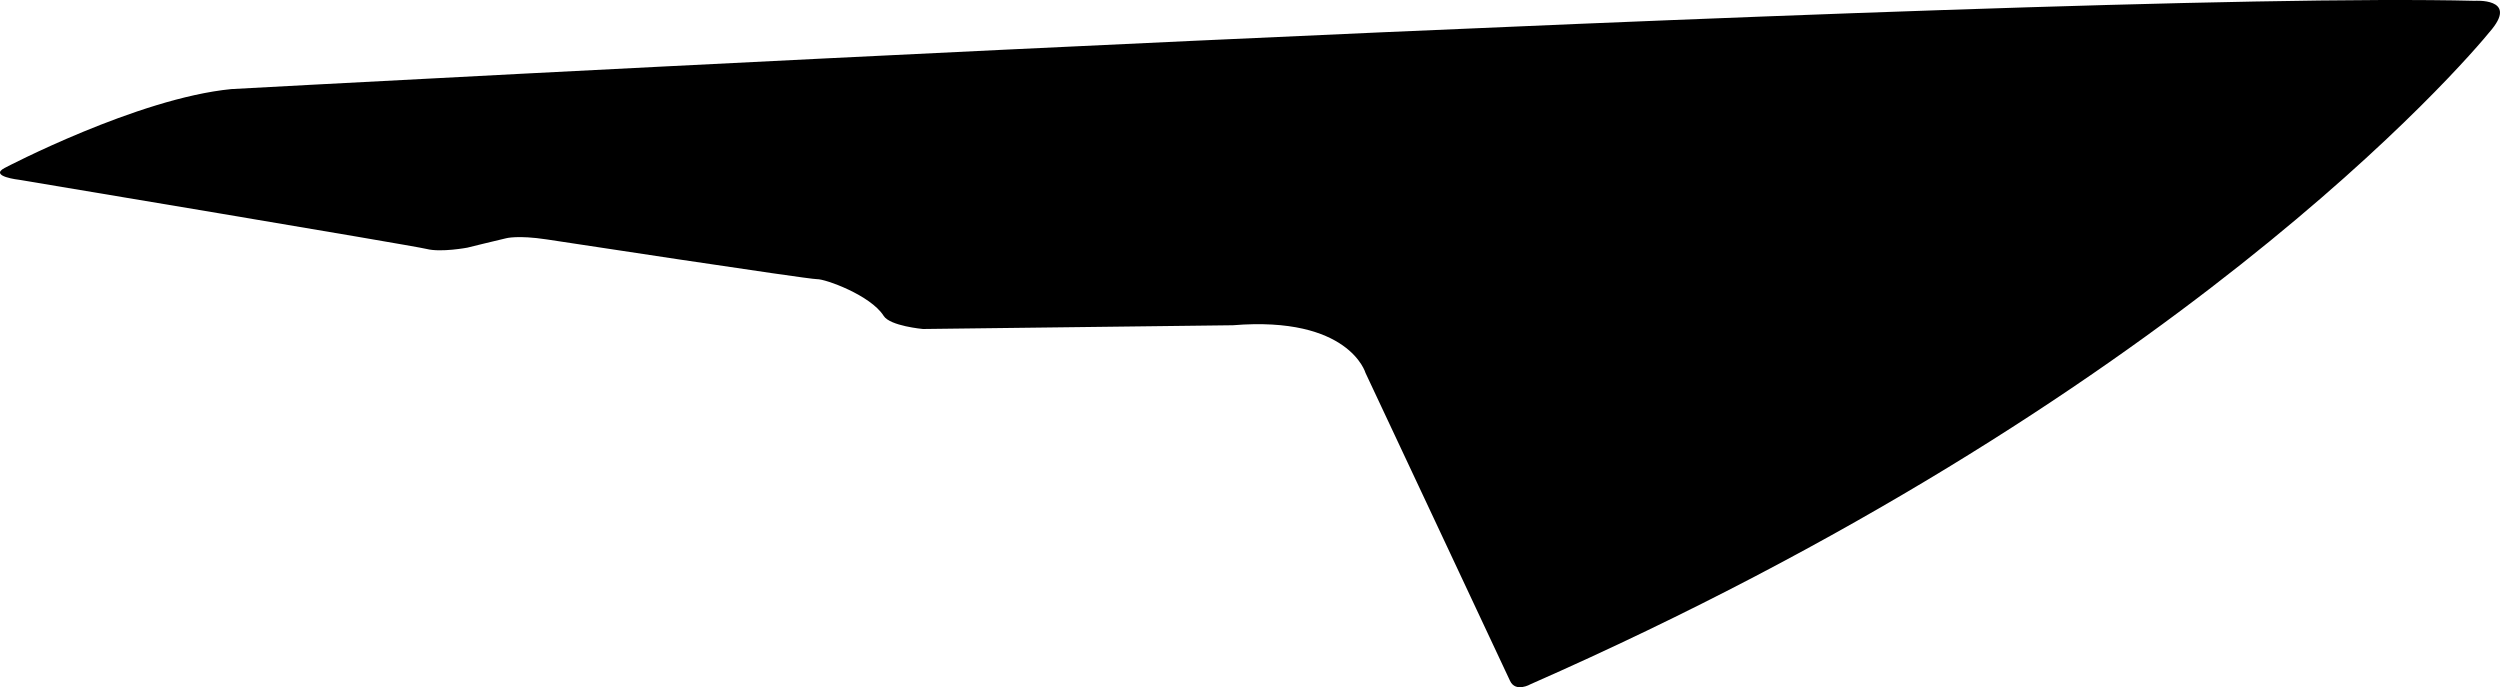 <?xml version="1.0" encoding="utf-8"?>
<!-- Generator: Adobe Illustrator 16.0.0, SVG Export Plug-In . SVG Version: 6.00 Build 0)  -->
<!DOCTYPE svg PUBLIC "-//W3C//DTD SVG 1.1//EN" "http://www.w3.org/Graphics/SVG/1.1/DTD/svg11.dtd">
<svg version="1.1" id="Layer_1" xmlns="http://www.w3.org/2000/svg" xmlns:xlink="http://www.w3.org/1999/xlink" x="0px" y="0px"
	 width="2179.774px" height="599.203px" viewBox="0 0 2179.774 599.203" enable-background="new 0 0 2179.774 599.203"
	 xml:space="preserve">
<path fill-rule="evenodd" clip-rule="evenodd" d="M1075.008,283.589c101.384-8.32,115.572,41.512,115.572,41.512
	s119.613,254.615,126.008,268.475c4.887,10.592,17.947,2.979,17.947,2.979c559.84-246.396,813.014-539.792,838.359-571.309
	c21.758-27.085-15.049-24.536-15.049-24.536C1780.771-8.647,201.738,77.671,201.738,77.671C119.855,85.635,4,146.46,4,146.46
	c-13.891,7.36,12.852,10.327,12.852,10.327s342.426,57.138,355.053,60.272c12.592,3.232,35.633-1.137,35.633-1.137
	s24.838-6.146,33.664-8.156c0,0,10.012-2.875,35.502,0.986c0,0,228.438,34.875,235.63,34.651
	c7.095-0.262,46.724,13.965,58.143,32.01c5.521,8.871,34.304,11.451,34.304,11.451l0,0L1075.008,283.589L1075.008,283.589"/>
</svg>
